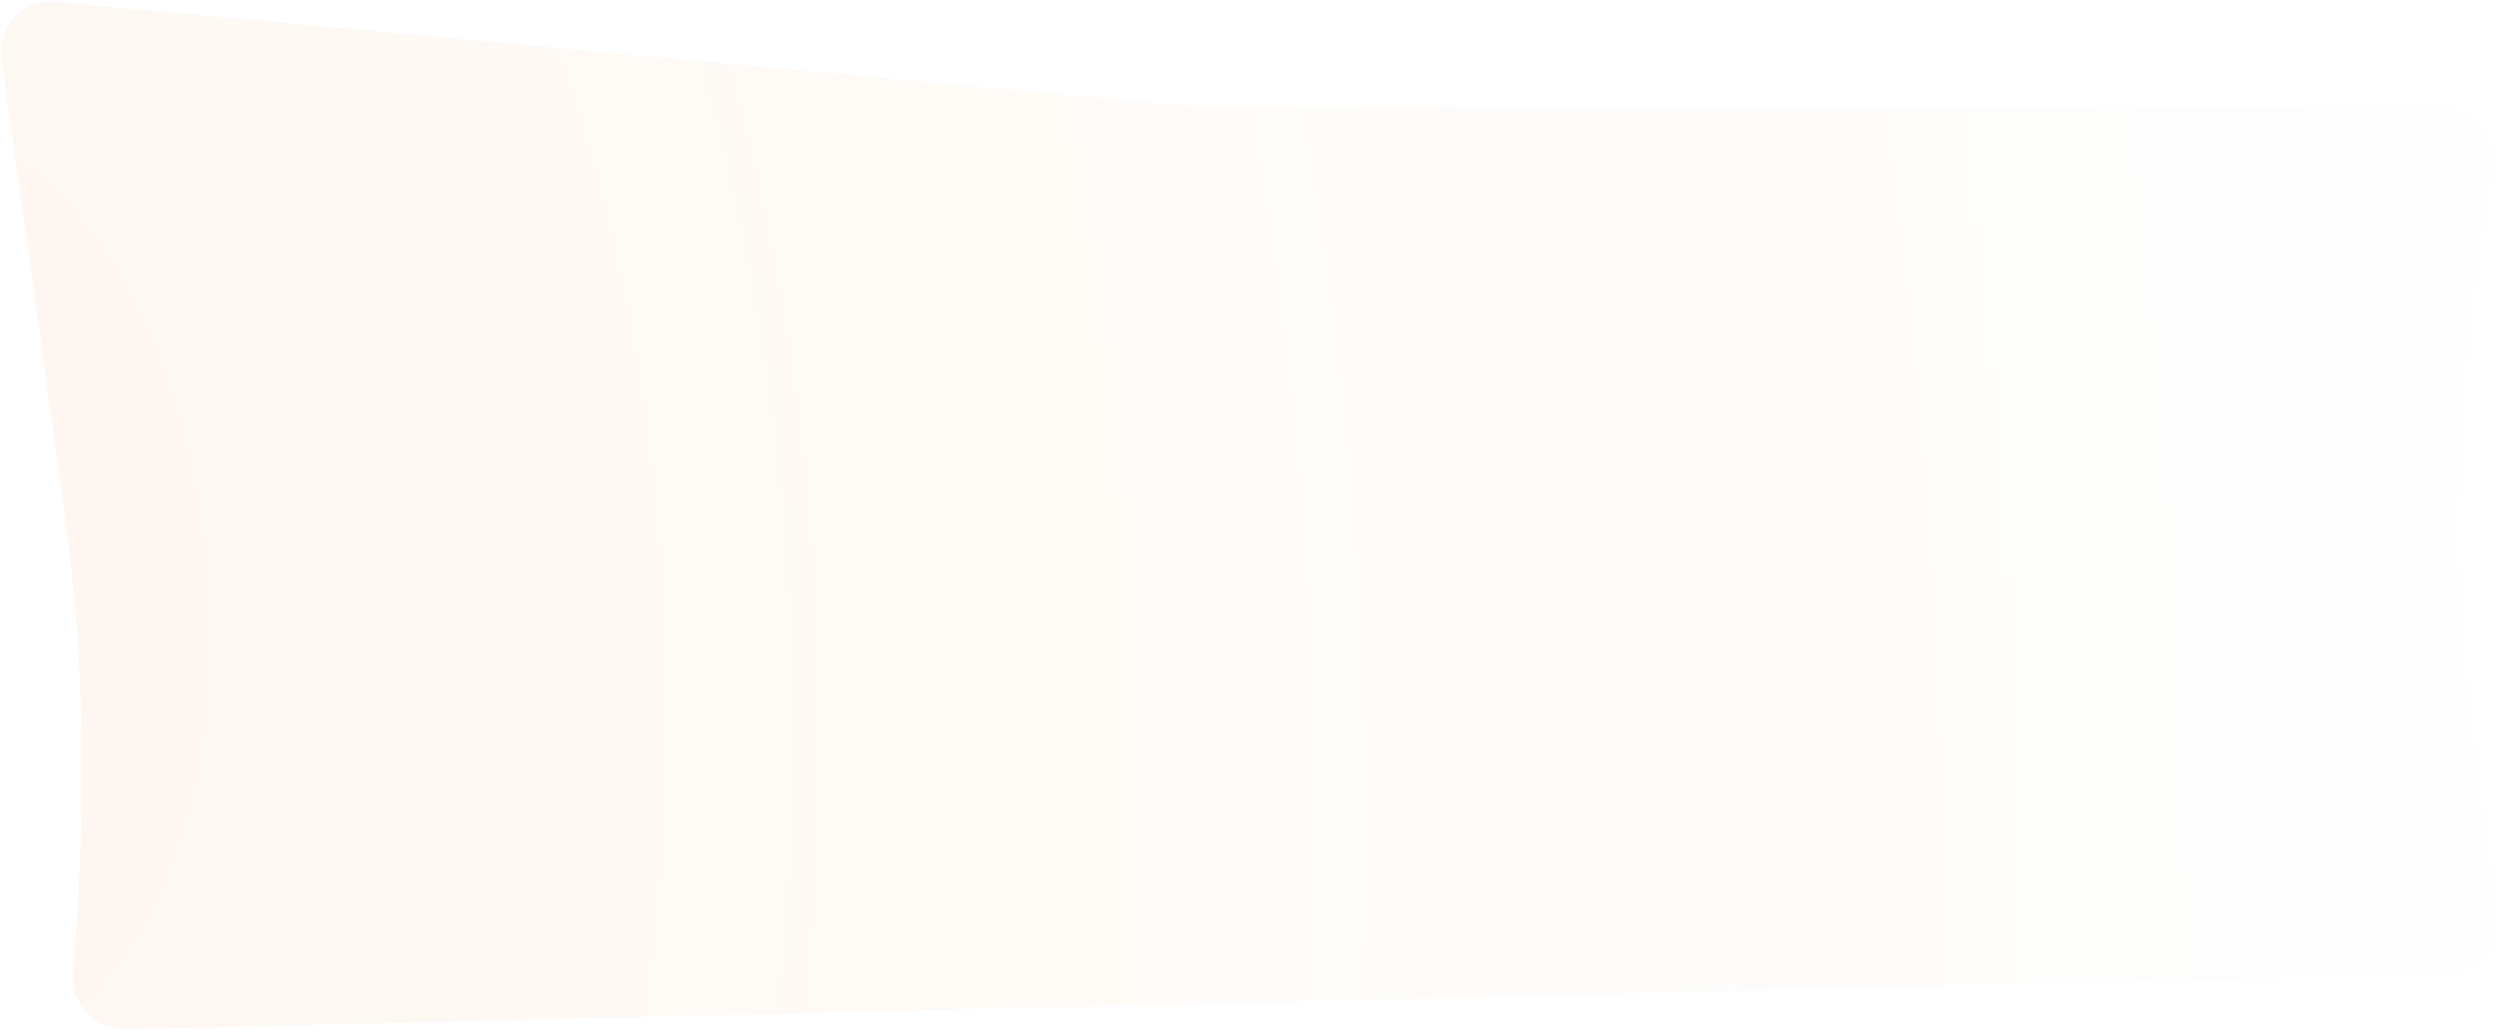 <svg width="1283" height="529" viewBox="0 0 1283 529" fill="none" xmlns="http://www.w3.org/2000/svg">
<path d="M0.652 30.583C-1.714 13.951 12.067 -0.524 28.796 1.013L616.5 55H1253.47C1270.14 55 1282.68 70.445 1279.75 86.855C1270.25 140.042 1254.45 250.685 1266.16 347.84C1269.61 376.385 1277.4 434.986 1282.13 470.25C1284.19 485.608 1272.45 499.325 1256.96 499.696L64.63 528.266C48.586 528.651 35.867 514.592 37.33 498.61C41.455 453.552 46.566 364.61 34.5 274.5C22.552 185.271 7.966 81.994 0.652 30.583Z" fill="url(#paint0_radial_267_2324)" fill-opacity="0.06"/>
<defs>
<radialGradient id="paint0_radial_267_2324" cx="0" cy="0" r="1" gradientUnits="userSpaceOnUse" gradientTransform="translate(-30 301.5) rotate(-4.114) scale(1387.07 2433.76)">
<stop stop-color="#E97000"/>
<stop offset="0.451" stop-color="#FF7A00" stop-opacity="0.47"/>
<stop offset="1" stop-color="#181817" stop-opacity="0"/>
</radialGradient>
</defs>
</svg>
